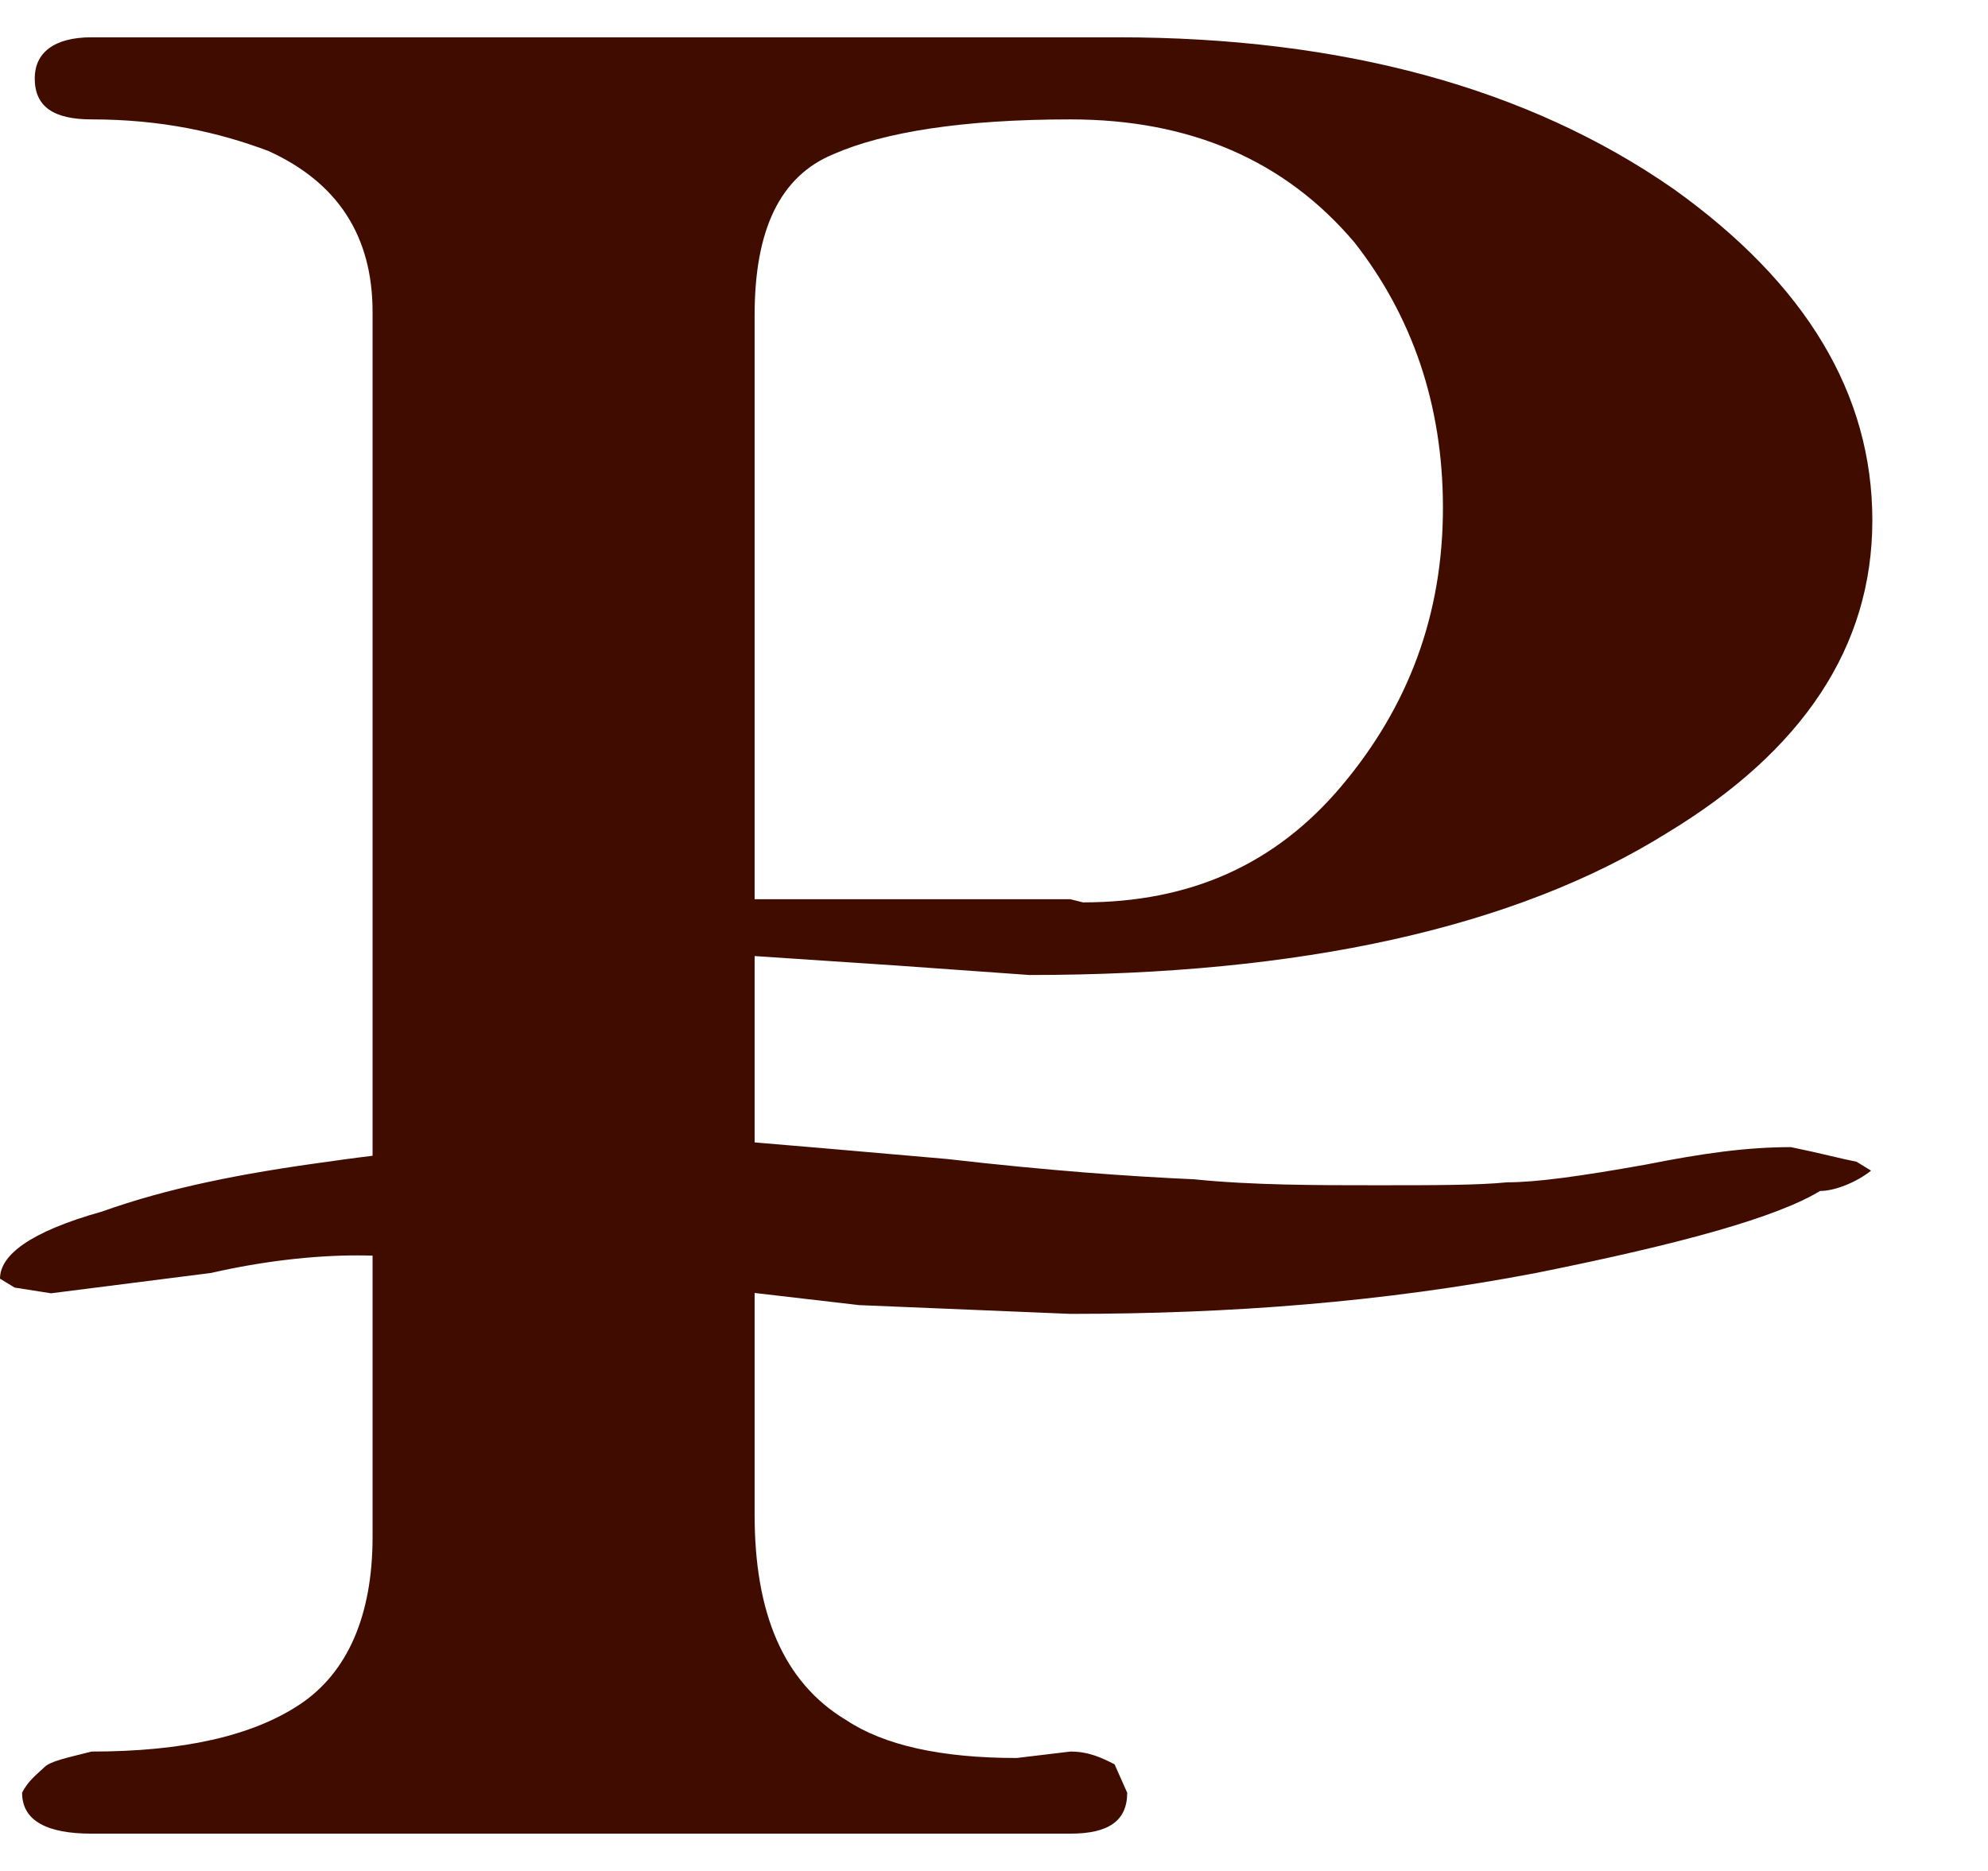 <svg width="17" height="16" viewBox="0 0 17 16" fill="none" xmlns="http://www.w3.org/2000/svg">
<path d="M3.186 13.143V2.668C3.186 2.02 2.889 1.561 2.295 1.291C1.863 1.129 1.377 1.021 0.783 1.021C0.459 1.021 0.297 0.913 0.297 0.67C0.297 0.454 0.459 0.319 0.783 0.319H9.558C11.475 0.319 13.068 0.751 14.31 1.615C15.444 2.425 16.011 3.37 16.011 4.45C16.011 5.53 15.417 6.421 14.256 7.123C12.96 7.933 11.124 8.338 8.802 8.338L7.668 8.257L6.453 8.176V12.954C6.453 13.791 6.696 14.386 7.236 14.71C7.56 14.925 8.046 15.034 8.694 15.034L9.153 14.979C9.315 14.979 9.423 15.034 9.531 15.088L9.639 15.331C9.639 15.573 9.477 15.681 9.153 15.681H0.783C0.405 15.681 0.189 15.573 0.189 15.331C0.243 15.223 0.324 15.168 0.378 15.114C0.432 15.06 0.567 15.034 0.783 14.979C1.566 14.979 2.16 14.845 2.565 14.575C2.97 14.305 3.186 13.819 3.186 13.143ZM6.453 7.69H9.153L9.261 7.717C10.179 7.717 10.908 7.393 11.475 6.718C12.042 6.043 12.339 5.26 12.339 4.342C12.339 3.451 12.069 2.695 11.583 2.074C10.989 1.372 10.179 1.021 9.153 1.021C8.235 1.021 7.56 1.129 7.128 1.318C6.669 1.507 6.453 1.966 6.453 2.695V7.69Z" fill="#410C00"/>
<path d="M15.315 9.81C14.942 9.81 14.568 9.861 14.07 9.96C13.51 10.06 13.136 10.111 12.887 10.111C12.638 10.136 12.265 10.136 11.767 10.136H11.767C11.268 10.136 10.708 10.136 10.21 10.085C9.65 10.06 8.965 10.011 8.093 9.911C7.222 9.835 6.661 9.786 6.35 9.761C5.977 9.761 5.541 9.736 4.918 9.736C4.171 9.786 3.486 9.835 2.802 9.935C2.054 10.036 1.432 10.161 0.872 10.361C0.249 10.536 0 10.736 0 10.935L0.125 11.011L0.436 11.06L1.805 10.886C2.241 10.786 2.677 10.736 3.051 10.736C3.424 10.736 4.109 10.786 4.981 10.886L7.346 11.161L9.152 11.236C10.521 11.236 11.829 11.136 13.136 10.886C14.381 10.636 15.191 10.411 15.564 10.185C15.689 10.185 15.876 10.111 16 10.011L15.876 9.935C15.751 9.911 15.564 9.861 15.315 9.81Z" fill="#410C00"/>
</svg>
